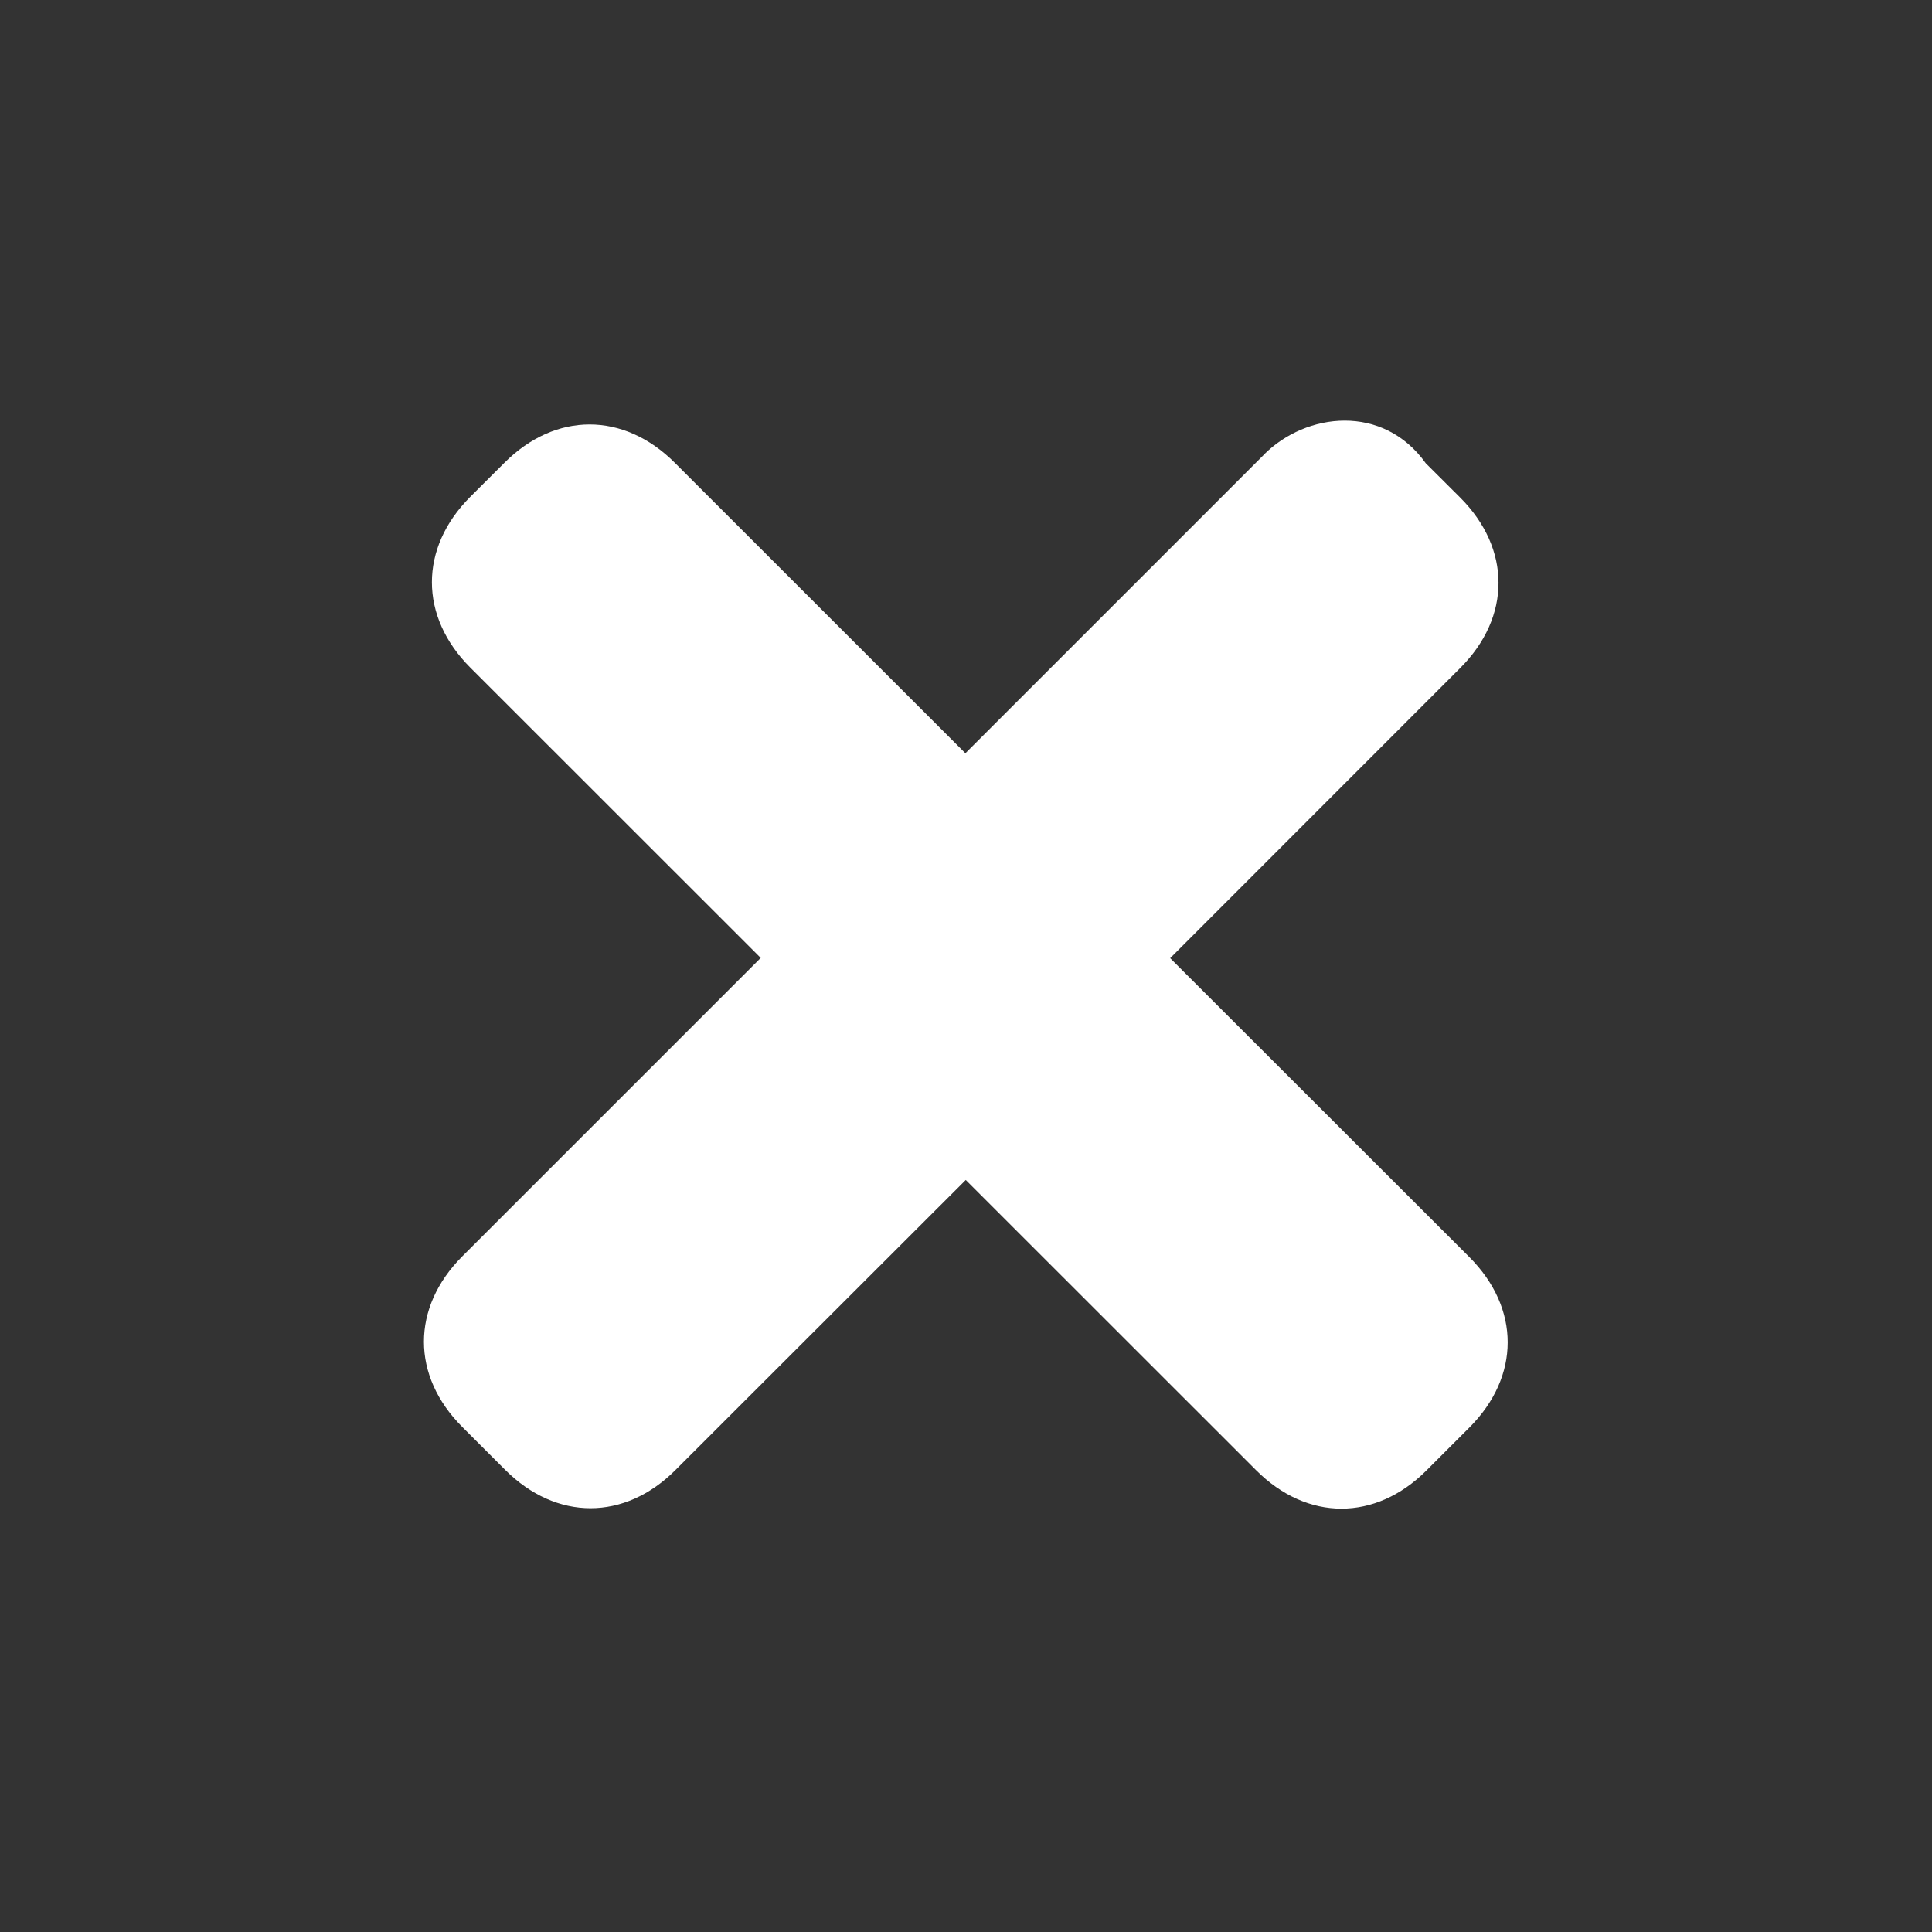 <svg xmlns="http://www.w3.org/2000/svg" width="16" height="16" fill="none" viewBox="0 0 16 16">
    <rect x="0" y="0" width="16" height="16" fill="#333333" stroke="none"/>
    <path fill="#fff" d="M10.467 3.766L7.995 6.238 5.59 3.834c-.424-.425-.99-.425-1.413-.001l-.283.282c-.423.424-.423.99.001 1.414L6.3 7.933l-2.472 2.472c-.423.424-.423.99.001 1.413l.354.354c.424.424.99.425 1.413 0l2.402-2.4 2.404 2.403c.424.425.99.425 1.413.001l.353-.353c.424-.424.424-.989 0-1.413L9.691 7.935l2.401-2.402c.424-.423.424-.989 0-1.413l-.284-.283c-.353-.495-.99-.424-1.342-.071z"/>
</svg>
